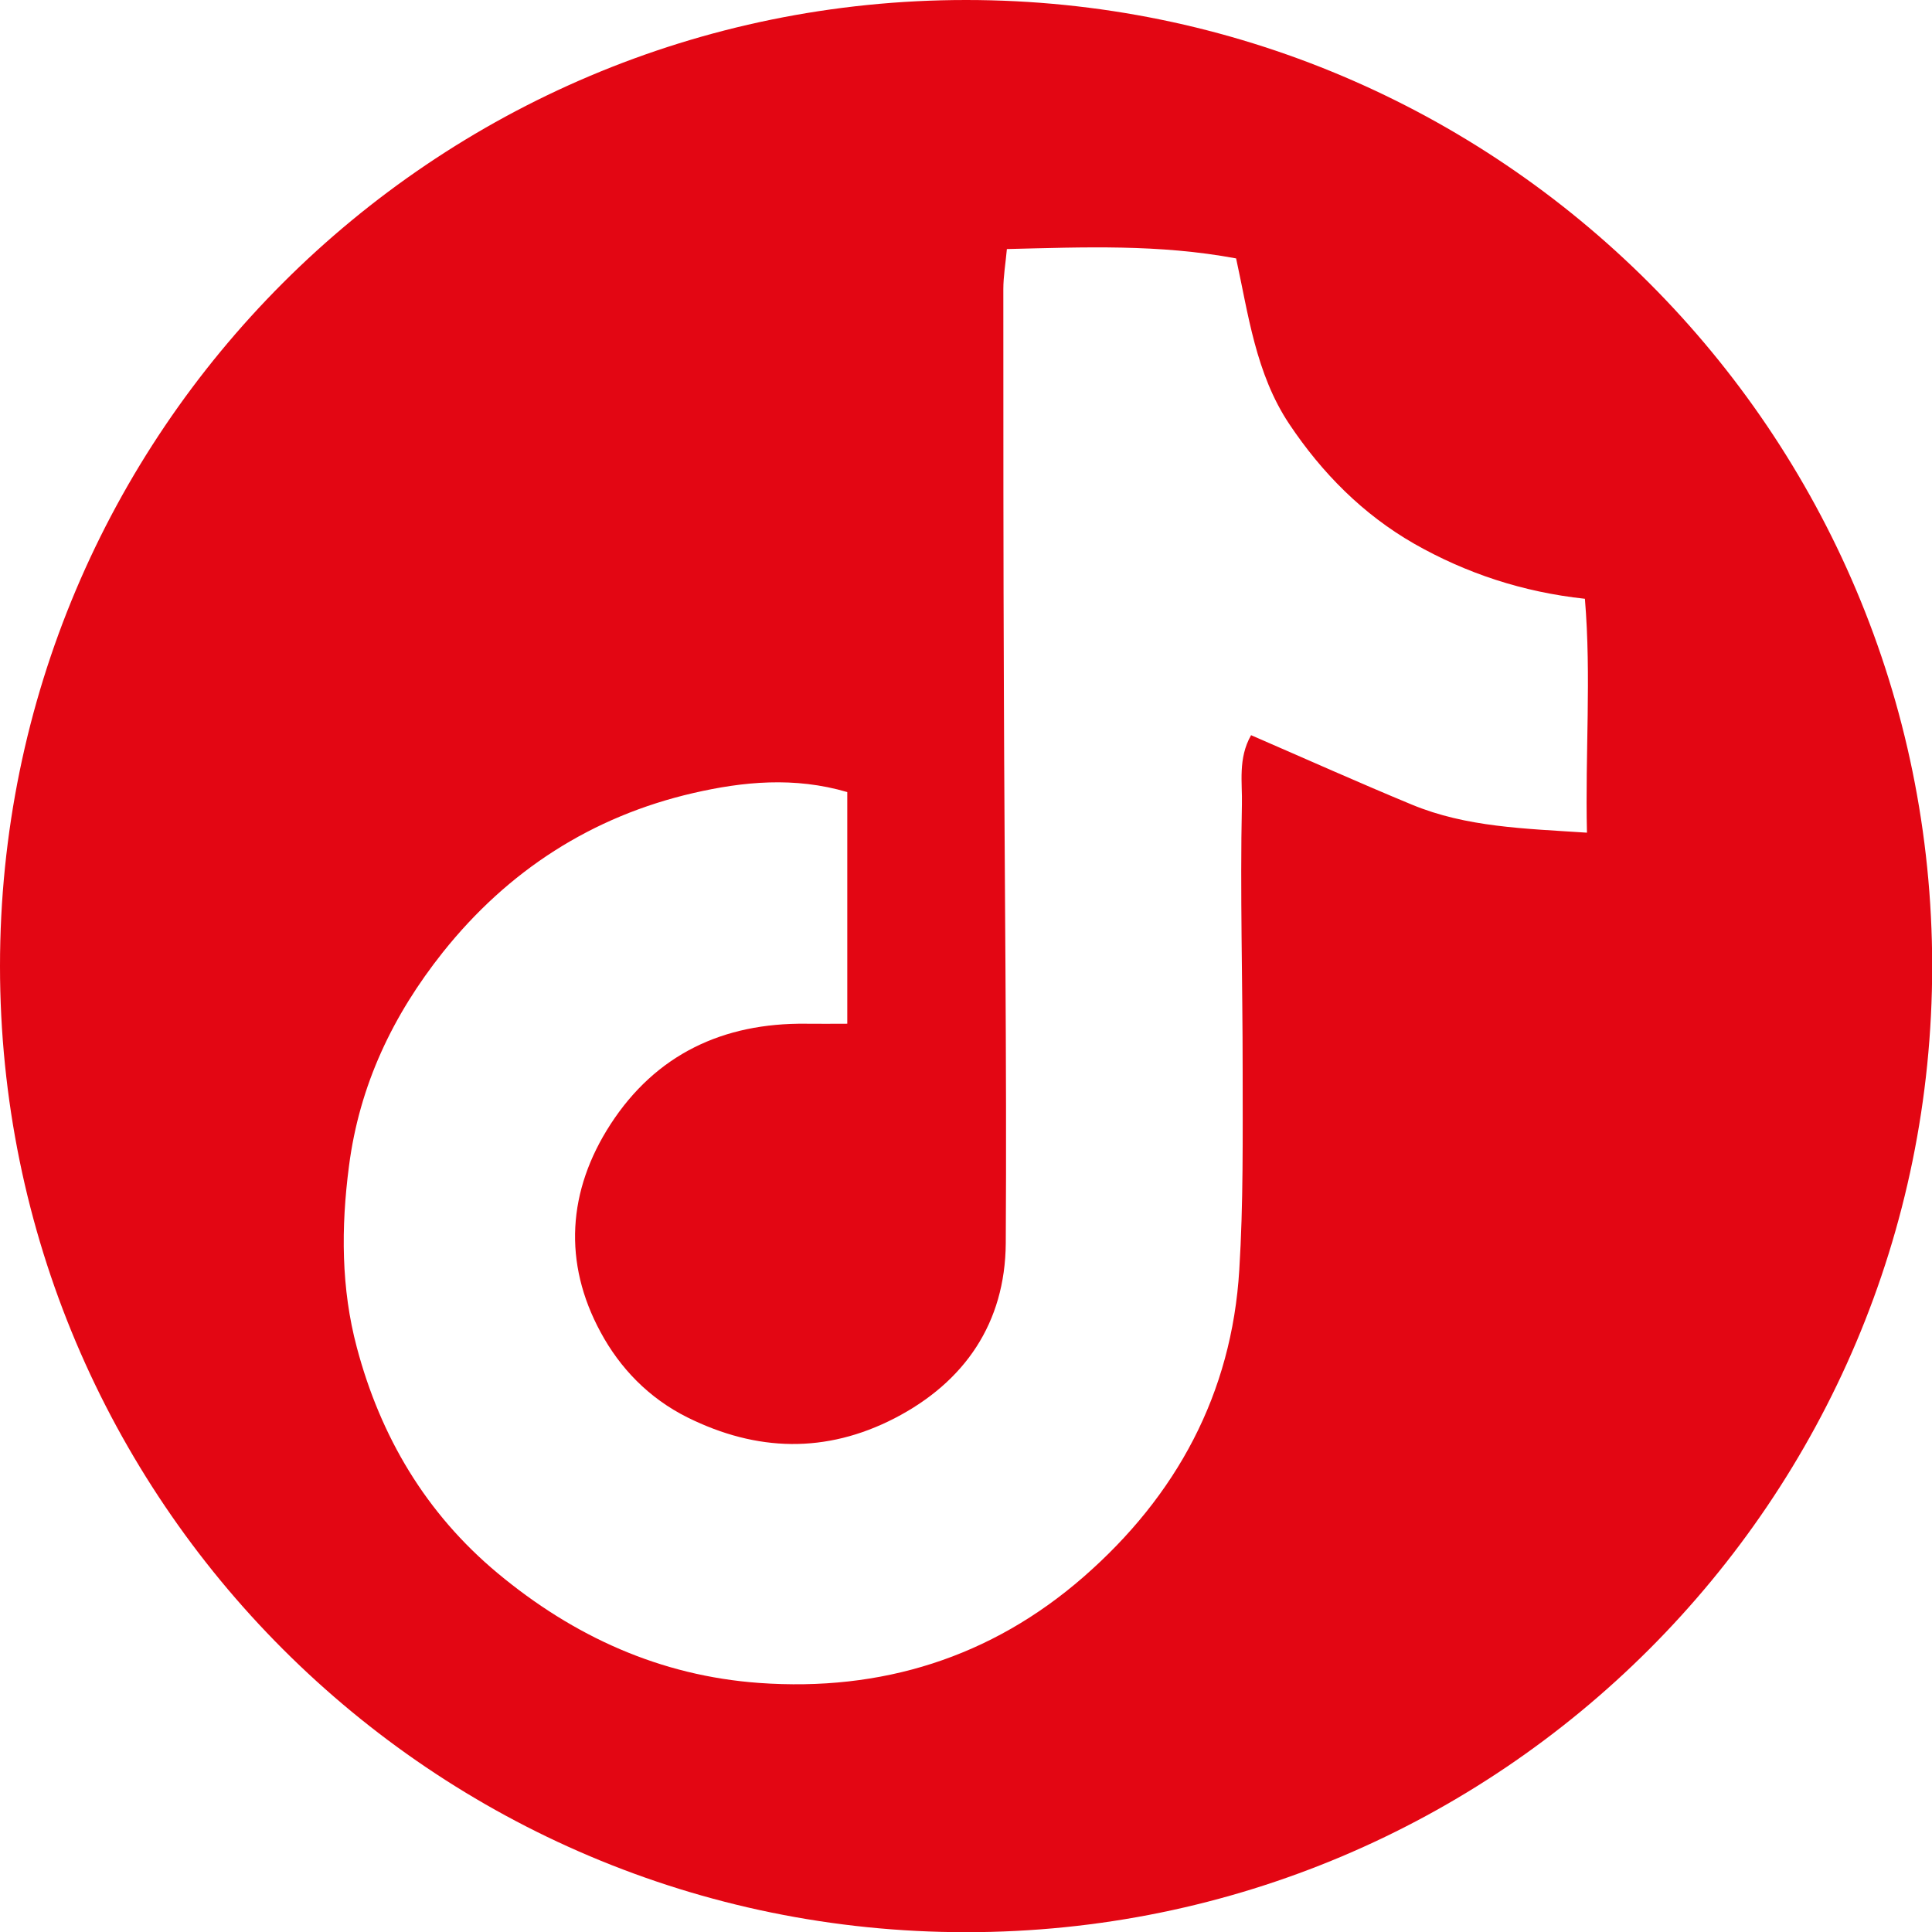 <?xml version="1.0" encoding="utf-8"?>
<!-- Generator: Adobe Illustrator 26.0.3, SVG Export Plug-In . SVG Version: 6.00 Build 0)  -->
<svg version="1.1" id="Capa_1" xmlns="http://www.w3.org/2000/svg" xmlns:xlink="http://www.w3.org/1999/xlink" x="0px" y="0px"
	 viewBox="0 0 103.25 103.25" style="enable-background:new 0 0 103.25 103.25;" xml:space="preserve">
<style type="text/css">
	.st0{fill:#E30613;}
</style>
<path class="st0" d="M51.63,0C23.11,0,0,23.11,0,51.63c0,28.51,23.11,51.63,51.63,51.63c28.51,0,51.63-23.11,51.63-51.63
	C103.25,23.11,80.14,0,51.63,0z M84.81,44.5c-3.34-0.22-6.44-0.29-9.36-1.5c-2.85-1.18-5.66-2.44-8.59-3.71
	c-0.71,1.25-0.46,2.55-0.49,3.7c-0.1,4.73,0.04,9.46,0.04,14.19c0,3.56,0.04,7.13-0.18,10.68c-0.4,6.63-3.36,12.08-8.32,16.41
	c-4.95,4.32-10.82,6.14-17.34,5.67c-5.28-0.38-9.91-2.48-13.98-5.87c-3.84-3.2-6.26-7.31-7.52-12.06c-0.84-3.15-0.85-6.4-0.42-9.69
	c0.56-4.34,2.35-8.07,5.01-11.42c3.48-4.37,7.97-7.27,13.4-8.52c2.65-0.61,5.4-0.88,8.22-0.05c0,4.09,0,8.16,0,12.38
	c-0.82,0-1.51,0.01-2.21,0c-4.43-0.05-8.02,1.64-10.44,5.37c-2.3,3.55-2.55,7.4-0.53,11.12c1.03,1.91,2.57,3.52,4.64,4.55
	c3.71,1.84,7.4,1.93,11.06,0.05c3.76-1.94,5.92-5.1,5.95-9.36c0.06-9.83-0.07-19.65-0.1-29.48c-0.03-7.17-0.03-14.33-0.03-21.5
	c0-0.69,0.12-1.38,0.19-2.15c4.15-0.1,8.1-0.27,12.25,0.5c0.65,2.95,1.04,6.15,2.84,8.85c1.75,2.62,3.94,4.83,6.68,6.4
	c2.78,1.58,5.79,2.58,9.12,2.94C85.05,36.18,84.71,40.23,84.81,44.5z"/>
</svg>
